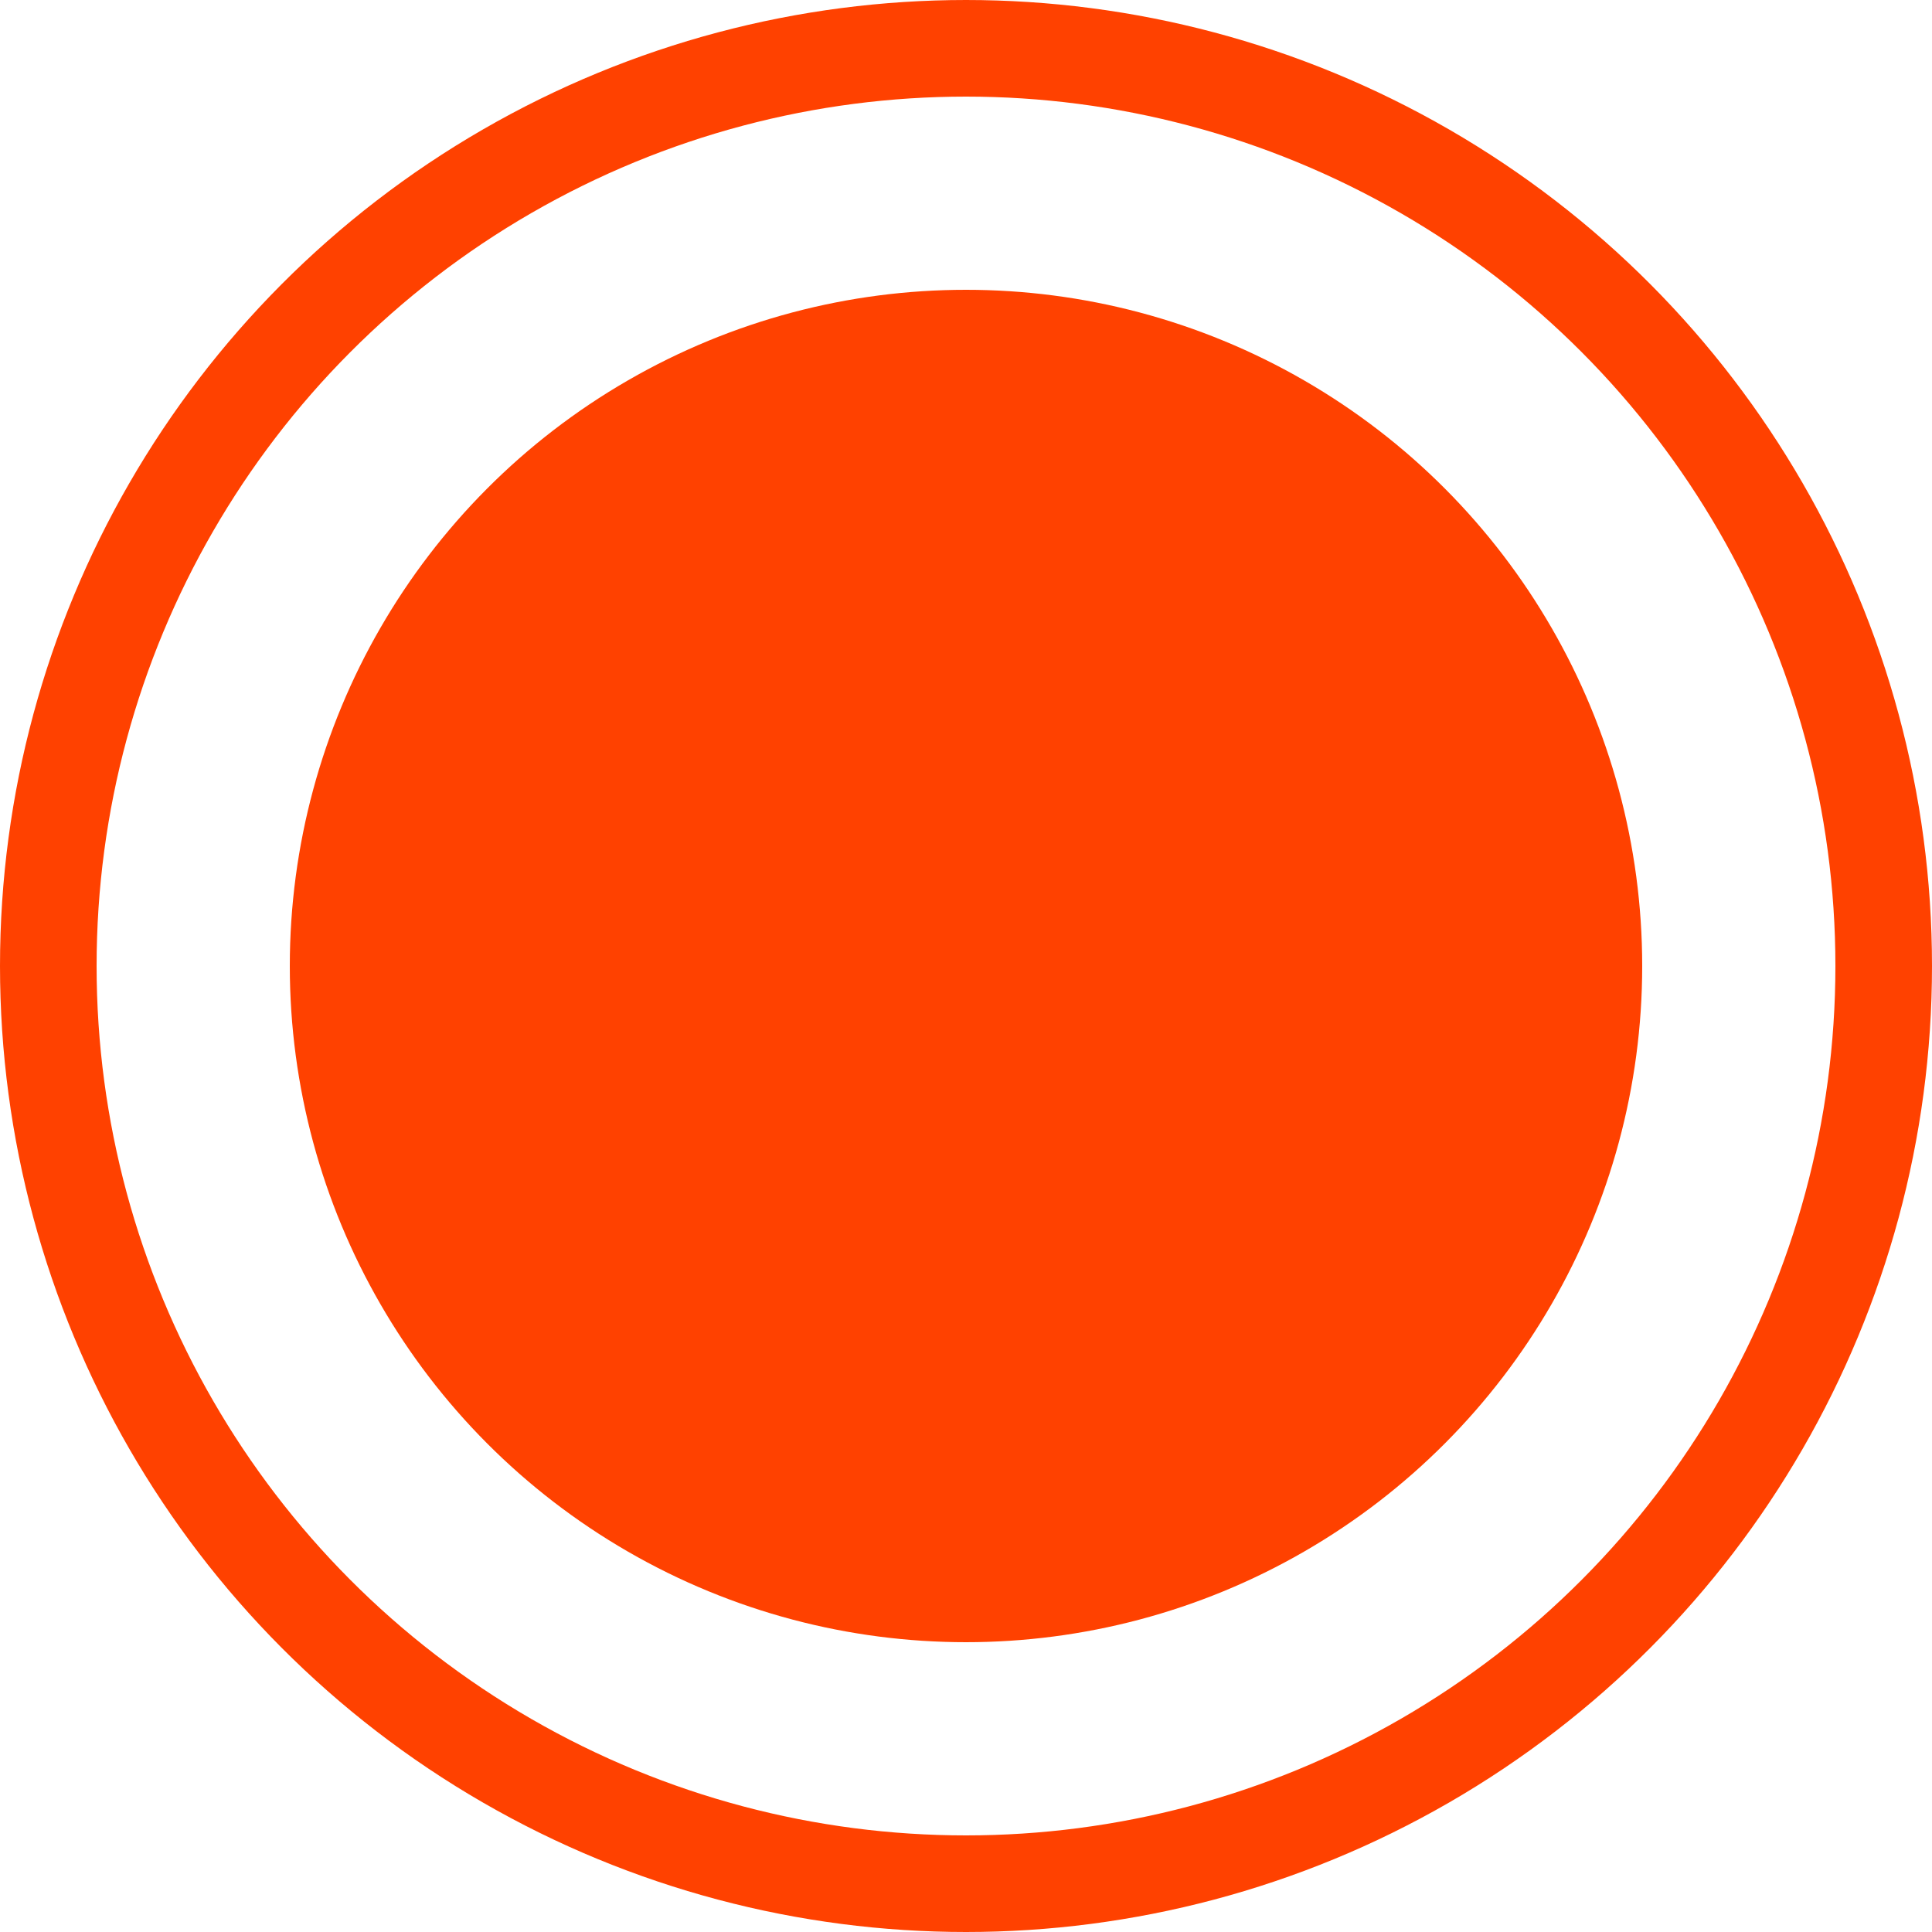 <svg xmlns="http://www.w3.org/2000/svg" width="20" height="20" viewBox="0 0 20 20">
  <g id="Group_108" data-name="Group 108" transform="translate(-378 -649)">
    <g id="Ellipse_19" data-name="Ellipse 19" transform="translate(378 649)" fill="none" stroke="#ff4100" stroke-width="1">
      <circle cx="10" cy="10" r="10" stroke="none"/>
      <circle cx="10" cy="10" r="9.5" fill="none"/>
    </g>
    <circle id="Ellipse_20" data-name="Ellipse 20" cx="7" cy="7" r="7" transform="translate(381 652)" fill="#ff4100"/>
  </g>
</svg>
